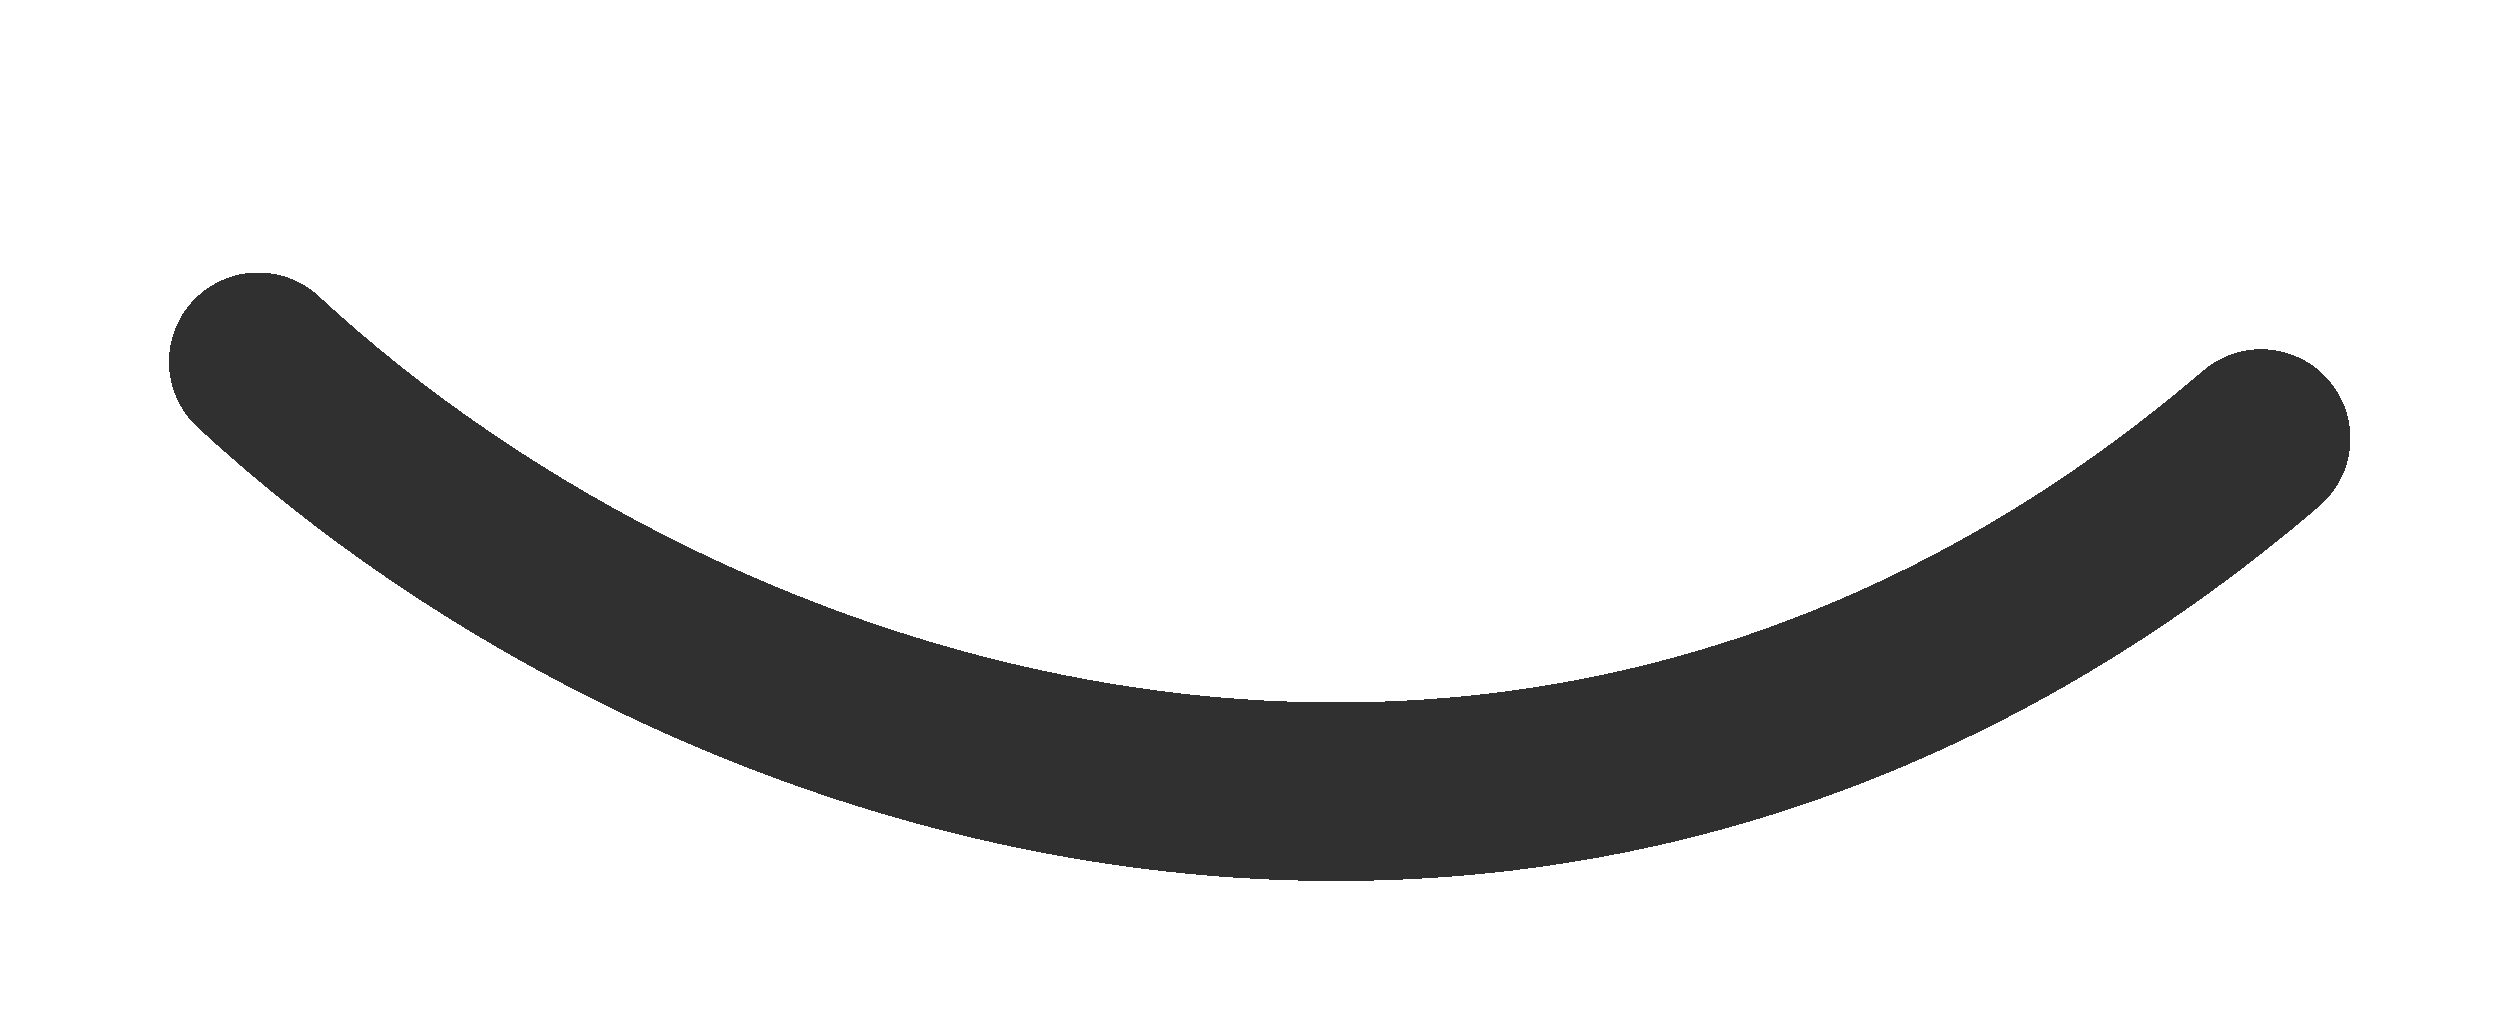 <svg width="70" height="29" viewBox="0 0 70 29" fill="none" xmlns="http://www.w3.org/2000/svg">
<g filter="url(#filter0_d_425_2908)">
<path d="M66.313 5.278C46.476 22.236 22.621 14.601 10.23 3.13" stroke="#303030" stroke-width="5" stroke-miterlimit="10" stroke-linecap="round" shape-rendering="crispEdges"/>
</g>
<defs>
<filter id="filter0_d_425_2908" x="0.73" y="0.63" width="69.082" height="28.045" filterUnits="userSpaceOnUse" color-interpolation-filters="sRGB">
<feFlood flood-opacity="0" result="BackgroundImageFix"/>
<feColorMatrix in="SourceAlpha" type="matrix" values="0 0 0 0 0 0 0 0 0 0 0 0 0 0 0 0 0 0 127 0" result="hardAlpha"/>
<feOffset dx="-3" dy="7"/>
<feGaussianBlur stdDeviation="2"/>
<feComposite in2="hardAlpha" operator="out"/>
<feColorMatrix type="matrix" values="0 0 0 0 0 0 0 0 0 0 0 0 0 0 0 0 0 0 0.24 0"/>
<feBlend mode="normal" in2="BackgroundImageFix" result="effect1_dropShadow_425_2908"/>
<feBlend mode="normal" in="SourceGraphic" in2="effect1_dropShadow_425_2908" result="shape"/>
</filter>
</defs>
</svg>
